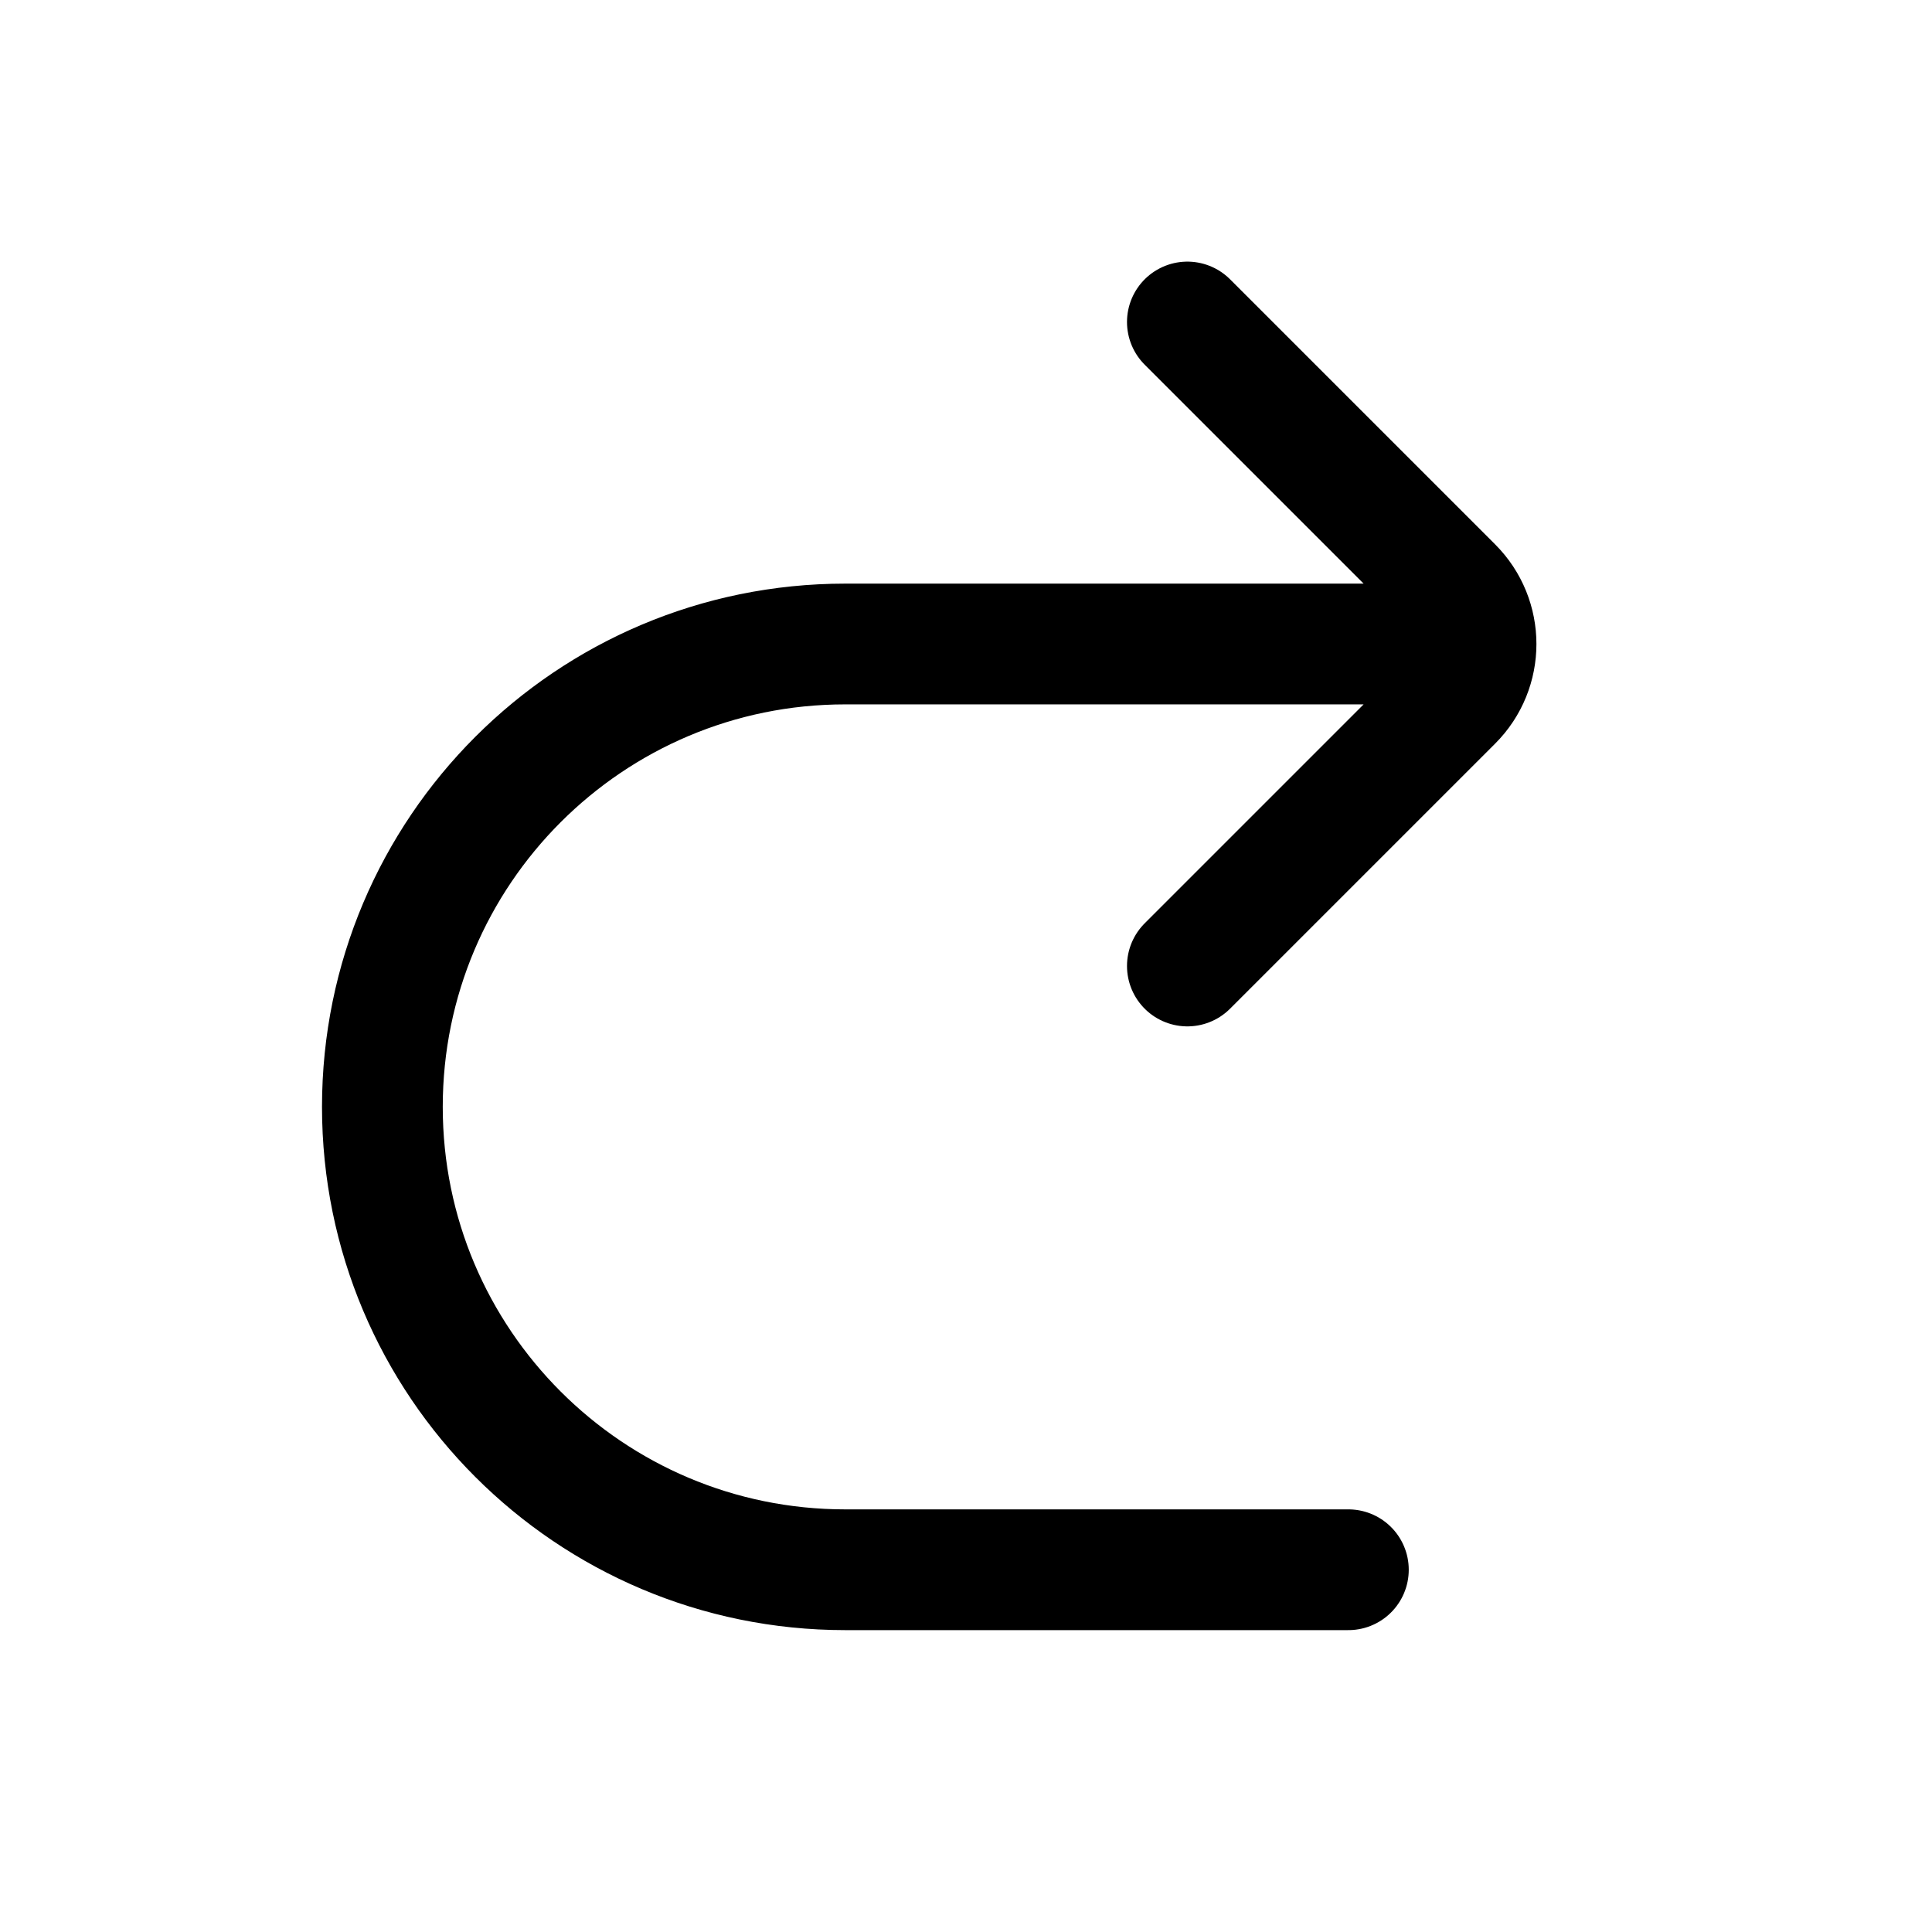 <svg width="24" height="24" viewBox="0 0 24 24" fill="none" xmlns="http://www.w3.org/2000/svg">
<path d="M14.75 12L18.043 8.707C18.238 8.512 18.336 8.256 18.336 8M14.75 4L18.043 7.293C18.238 7.488 18.336 7.744 18.336 8M16.75 19.5H10.5C7.324 19.5 4.75 16.926 4.75 13.75C4.75 10.574 7.324 8 10.5 8H18H18.336" stroke="currentColor" stroke-width="1.5" stroke-linecap="round" stroke-linejoin="round"/>
</svg>

